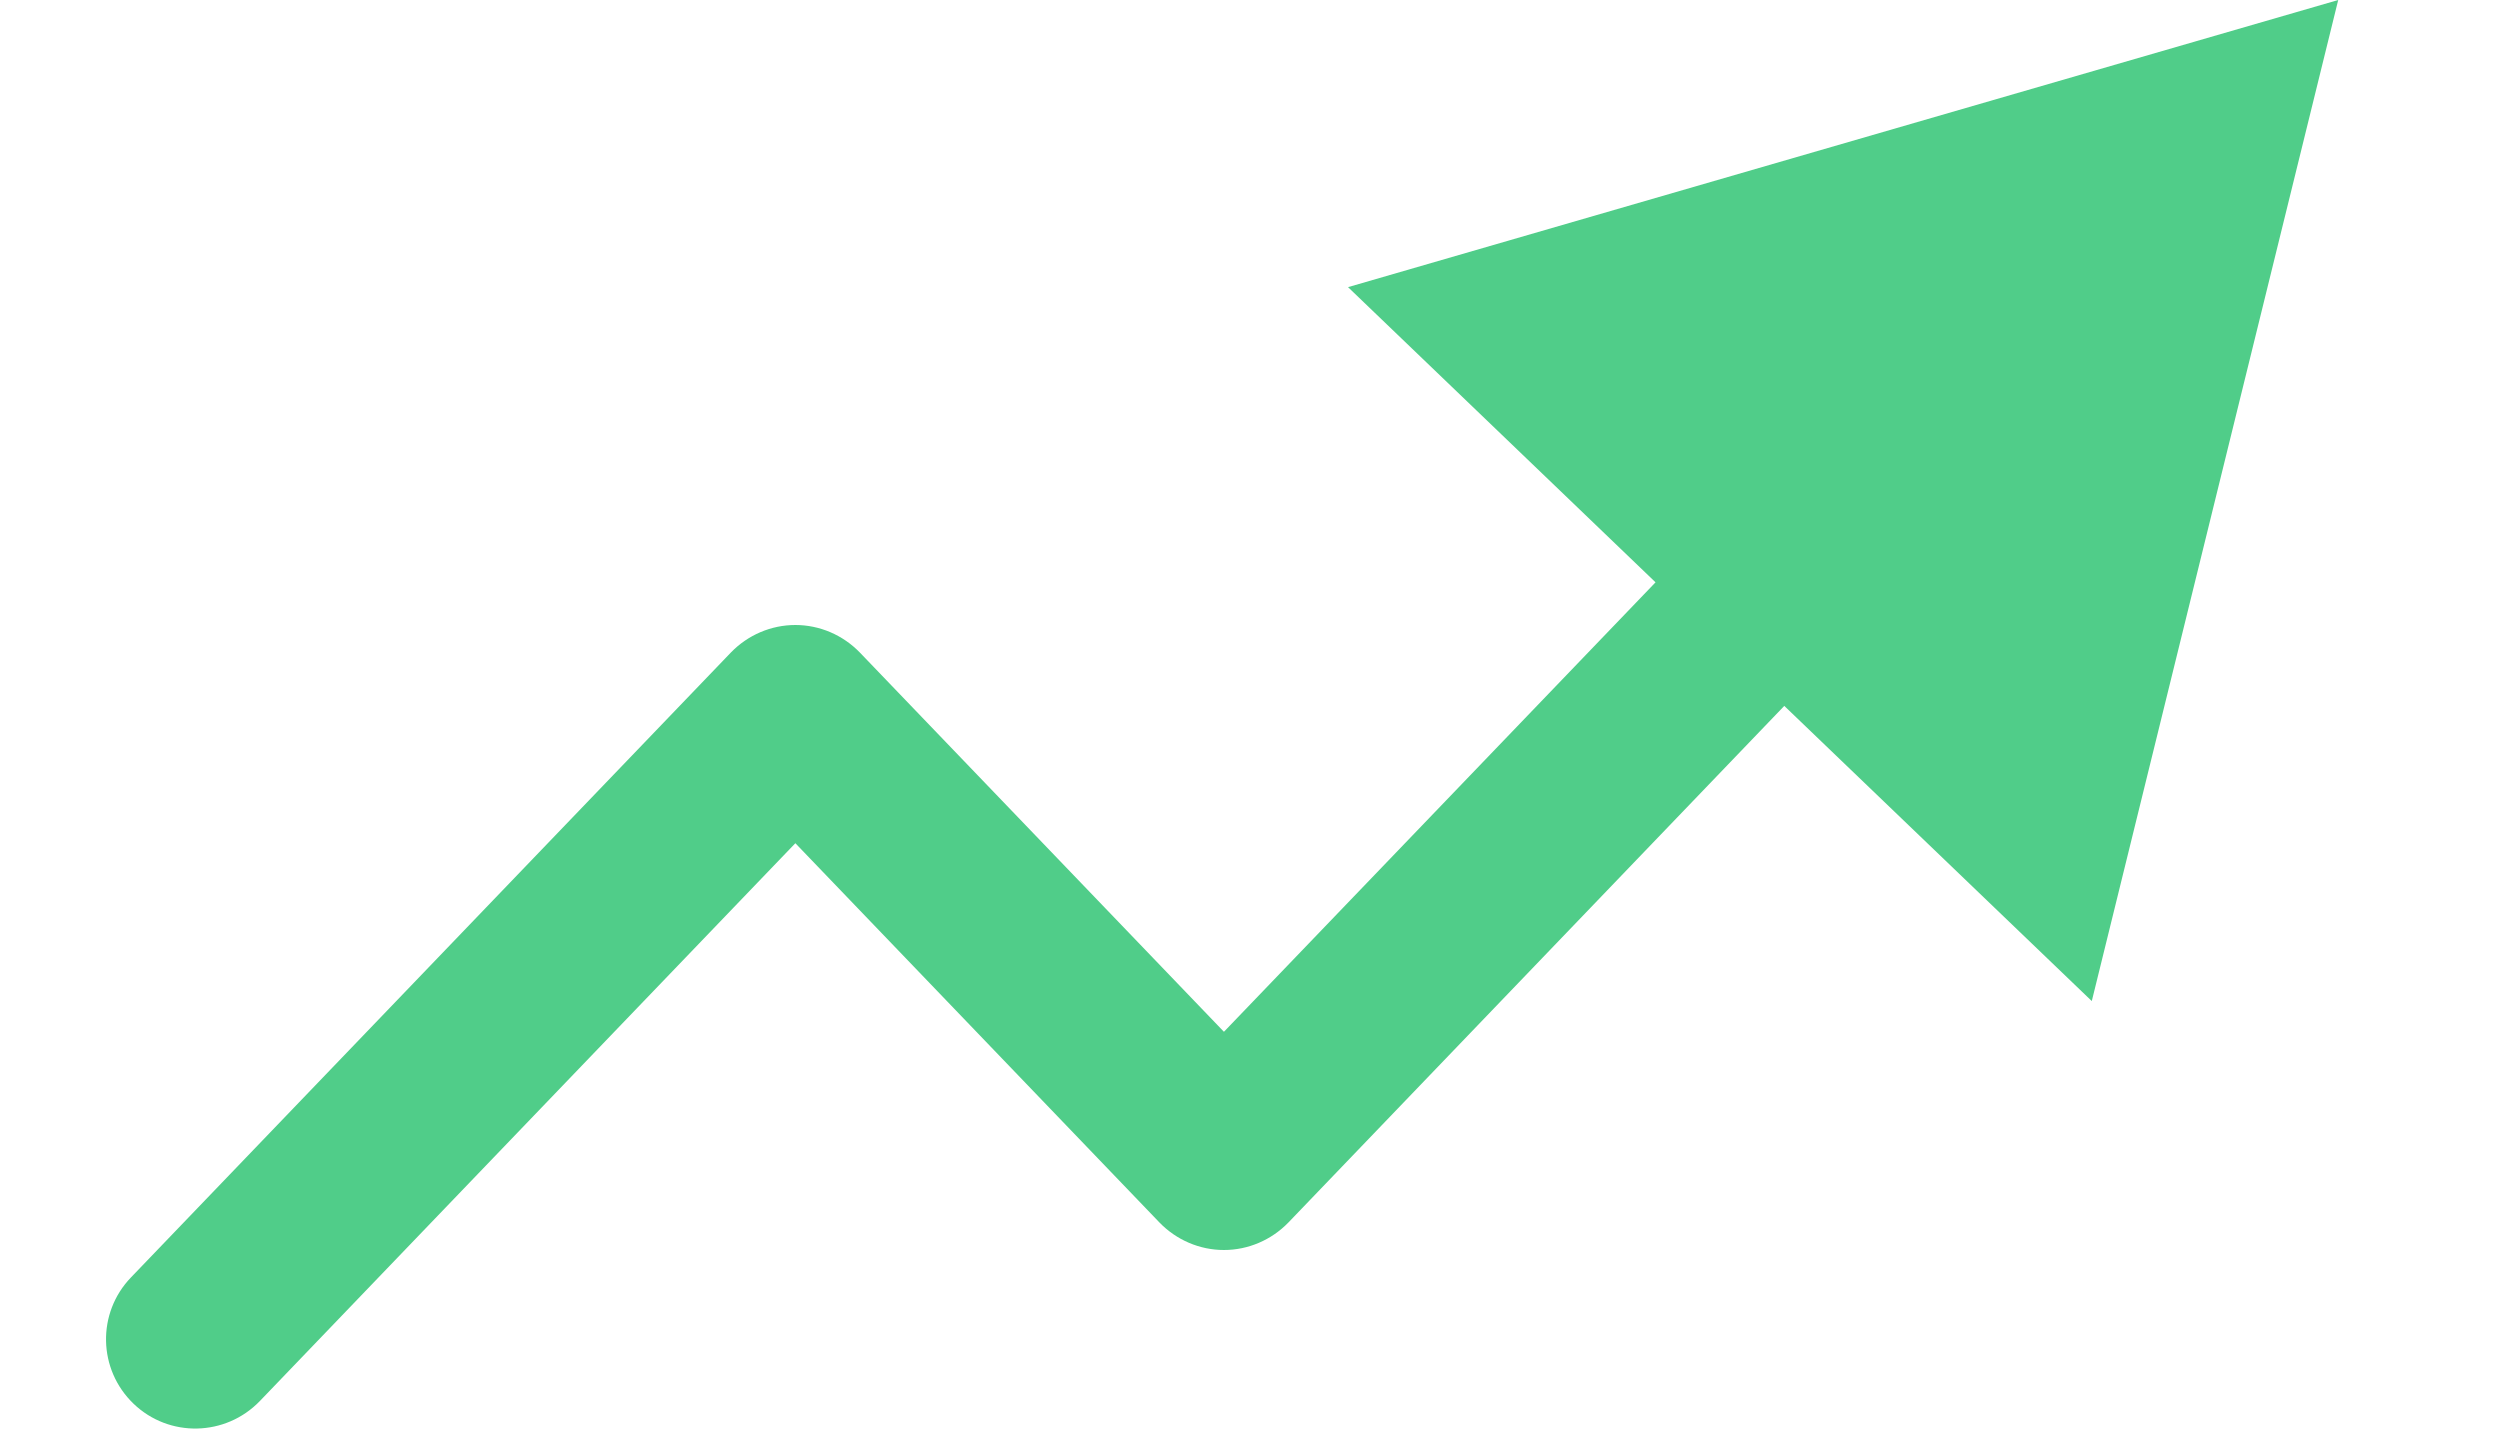 <svg width="14" height="8" viewBox="0 0 14 8" fill="none" xmlns="http://www.w3.org/2000/svg">
<path fill-rule="evenodd" clip-rule="evenodd" d="M7.549 1.608L13.094 0L11.714 5.606L9.992 3.953L7.215 6.846C7.12 6.944 6.99 7 6.854 7C6.718 7 6.588 6.944 6.493 6.846L4.454 4.722L1.455 7.846C1.263 8.045 0.947 8.052 0.748 7.861C0.548 7.669 0.542 7.353 0.733 7.154L4.093 3.654C4.188 3.556 4.318 3.5 4.454 3.5C4.59 3.5 4.72 3.556 4.815 3.654L6.854 5.778L9.271 3.261L7.549 1.608Z" fill="#50CD89"/>
</svg>
